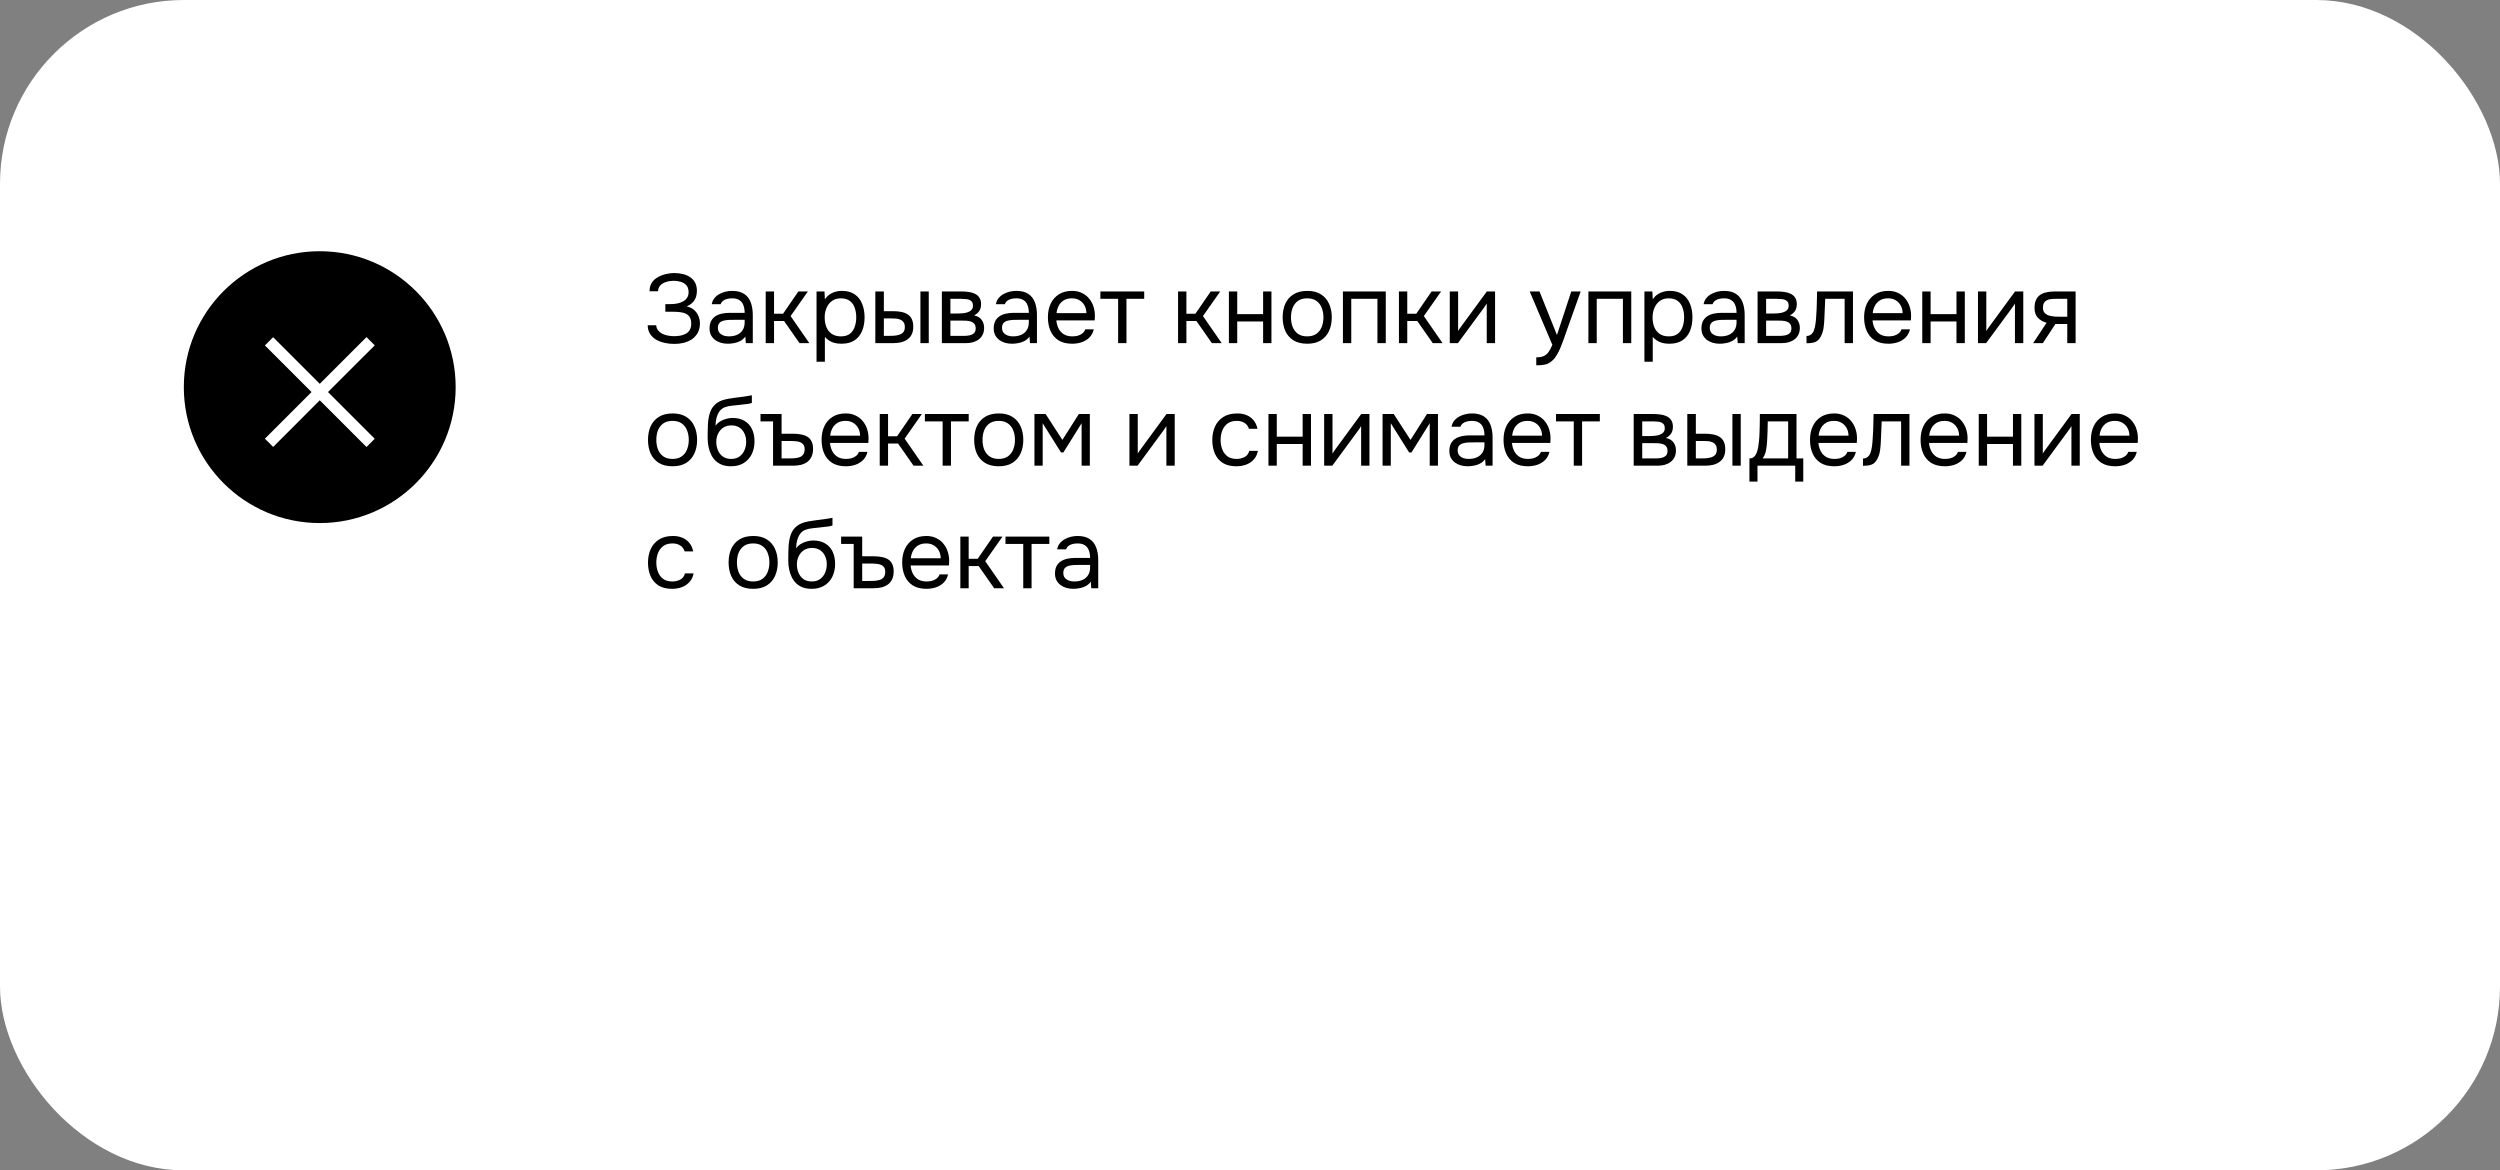<svg width="408" height="191" viewBox="0 0 408 191" fill="none" xmlns="http://www.w3.org/2000/svg">
<rect x="0" y="0" width="408" height="191" fill="#808080" stroke="none"/>
<rect width="408" height="191" rx="30" fill="white"/>
<path d="M52.182 41C64.432 41 74.364 50.931 74.364 63.182C74.364 75.432 64.432 85.364 52.182 85.364C39.931 85.364 30 75.432 30 63.182C30 50.931 39.931 41 52.182 41ZM52.187 62.641L44.576 55.029L43.231 56.373L50.843 63.984L43.233 71.595L44.577 72.939L52.187 65.328L59.813 72.955L61.157 71.611L53.53 63.984L61.159 56.356L59.815 55.013L52.187 62.641Z" fill="black"/>
<path d="M110.04 56.128C109.496 56.128 108.968 56.069 108.456 55.952C107.944 55.835 107.48 55.659 107.064 55.424C106.659 55.179 106.333 54.864 106.088 54.48C105.843 54.096 105.715 53.632 105.704 53.088H107.096C107.117 53.408 107.213 53.68 107.384 53.904C107.565 54.128 107.795 54.315 108.072 54.464C108.349 54.603 108.659 54.704 109 54.768C109.341 54.832 109.677 54.864 110.008 54.864C110.275 54.864 110.568 54.843 110.888 54.8C111.208 54.757 111.512 54.667 111.8 54.528C112.099 54.389 112.339 54.187 112.52 53.92C112.712 53.643 112.808 53.28 112.808 52.832C112.808 52.416 112.739 52.08 112.6 51.824C112.461 51.568 112.264 51.371 112.008 51.232C111.752 51.093 111.448 51.003 111.096 50.96C110.755 50.907 110.376 50.88 109.96 50.88H108.584V49.632H109.4C109.784 49.632 110.152 49.6 110.504 49.536C110.867 49.461 111.187 49.349 111.464 49.2C111.741 49.051 111.96 48.853 112.12 48.608C112.291 48.363 112.376 48.064 112.376 47.712C112.376 47.189 112.248 46.795 111.992 46.528C111.747 46.261 111.437 46.08 111.064 45.984C110.691 45.877 110.317 45.824 109.944 45.824C109.517 45.824 109.107 45.888 108.712 46.016C108.328 46.133 108.013 46.32 107.768 46.576C107.523 46.832 107.4 47.152 107.4 47.536H106.008C106.008 47.035 106.104 46.613 106.296 46.272C106.499 45.92 106.755 45.637 107.064 45.424C107.384 45.2 107.725 45.024 108.088 44.896C108.451 44.768 108.803 44.683 109.144 44.64C109.496 44.587 109.795 44.56 110.04 44.56C110.52 44.56 110.979 44.613 111.416 44.72C111.853 44.816 112.248 44.981 112.6 45.216C112.952 45.44 113.229 45.739 113.432 46.112C113.635 46.485 113.736 46.939 113.736 47.472C113.736 47.739 113.699 48.027 113.624 48.336C113.549 48.635 113.395 48.933 113.16 49.232C112.925 49.52 112.563 49.781 112.072 50.016C112.744 50.144 113.272 50.469 113.656 50.992C114.04 51.515 114.232 52.123 114.232 52.816C114.221 53.413 114.093 53.925 113.848 54.352C113.613 54.768 113.299 55.109 112.904 55.376C112.509 55.632 112.067 55.824 111.576 55.952C111.085 56.069 110.573 56.128 110.04 56.128ZM118.792 56.096C118.408 56.096 118.034 56.048 117.672 55.952C117.32 55.845 117 55.691 116.712 55.488C116.434 55.275 116.21 55.013 116.04 54.704C115.88 54.384 115.8 54.016 115.8 53.6C115.8 53.12 115.885 52.715 116.056 52.384C116.237 52.053 116.477 51.792 116.776 51.6C117.074 51.408 117.421 51.269 117.816 51.184C118.21 51.099 118.621 51.056 119.048 51.056H121.528C121.528 50.576 121.458 50.16 121.32 49.808C121.192 49.456 120.978 49.184 120.68 48.992C120.381 48.789 119.986 48.688 119.496 48.688C119.197 48.688 118.92 48.72 118.664 48.784C118.408 48.848 118.189 48.949 118.008 49.088C117.826 49.227 117.693 49.413 117.608 49.648H116.152C116.226 49.264 116.37 48.939 116.584 48.672C116.808 48.395 117.074 48.171 117.384 48C117.704 47.819 118.045 47.685 118.408 47.6C118.77 47.515 119.133 47.472 119.496 47.472C120.306 47.472 120.957 47.637 121.448 47.968C121.938 48.288 122.296 48.747 122.52 49.344C122.744 49.931 122.856 50.629 122.856 51.44V56H121.72L121.64 54.928C121.405 55.248 121.122 55.493 120.792 55.664C120.461 55.835 120.12 55.947 119.768 56C119.426 56.064 119.101 56.096 118.792 56.096ZM118.92 54.896C119.453 54.896 119.912 54.811 120.296 54.64C120.69 54.459 120.994 54.197 121.208 53.856C121.421 53.515 121.528 53.099 121.528 52.608V52.192H120.04C119.688 52.192 119.341 52.197 119 52.208C118.658 52.219 118.349 52.261 118.072 52.336C117.794 52.411 117.57 52.539 117.4 52.72C117.24 52.901 117.16 53.163 117.16 53.504C117.16 53.824 117.24 54.085 117.4 54.288C117.57 54.491 117.789 54.645 118.056 54.752C118.333 54.848 118.621 54.896 118.92 54.896ZM124.963 56V47.568H126.323V51.2H127.795L130.291 47.568H131.843L129.027 51.584L132.083 56H130.483L127.955 52.384H126.323V56H124.963ZM133.26 59.04V47.568H134.556L134.62 48.864C134.908 48.405 135.297 48.059 135.788 47.824C136.289 47.589 136.828 47.472 137.404 47.472C138.257 47.472 138.956 47.664 139.5 48.048C140.044 48.421 140.444 48.933 140.7 49.584C140.966 50.235 141.1 50.971 141.1 51.792C141.1 52.613 140.966 53.349 140.7 54C140.433 54.651 140.022 55.163 139.468 55.536C138.913 55.909 138.204 56.096 137.34 56.096C136.913 56.096 136.529 56.053 136.188 55.968C135.846 55.872 135.548 55.739 135.292 55.568C135.036 55.397 134.812 55.205 134.62 54.992V59.04H133.26ZM137.228 54.896C137.846 54.896 138.337 54.757 138.7 54.48C139.062 54.192 139.324 53.813 139.484 53.344C139.654 52.875 139.74 52.357 139.74 51.792C139.74 51.216 139.654 50.693 139.484 50.224C139.324 49.755 139.057 49.381 138.684 49.104C138.31 48.827 137.814 48.688 137.196 48.688C136.641 48.688 136.166 48.832 135.772 49.12C135.388 49.397 135.094 49.776 134.892 50.256C134.689 50.725 134.588 51.243 134.588 51.808C134.588 52.395 134.684 52.923 134.876 53.392C135.068 53.861 135.361 54.229 135.756 54.496C136.15 54.763 136.641 54.896 137.228 54.896ZM142.853 56V47.568H144.245V50.784H145.765C146.267 50.784 146.72 50.827 147.125 50.912C147.531 50.997 147.877 51.136 148.165 51.328C148.453 51.52 148.672 51.781 148.821 52.112C148.971 52.432 149.045 52.837 149.045 53.328C149.045 53.797 148.965 54.203 148.805 54.544C148.645 54.885 148.416 55.163 148.117 55.376C147.829 55.589 147.483 55.749 147.077 55.856C146.683 55.952 146.251 56 145.781 56H142.853ZM144.245 54.816H144.693C145.067 54.816 145.429 54.811 145.781 54.8C146.133 54.779 146.448 54.725 146.725 54.64C147.013 54.555 147.243 54.416 147.413 54.224C147.584 54.021 147.669 53.739 147.669 53.376C147.669 53.035 147.6 52.773 147.461 52.592C147.333 52.4 147.163 52.261 146.949 52.176C146.736 52.08 146.501 52.021 146.245 52C146 51.979 145.755 51.968 145.509 51.968H144.245V54.816ZM150.213 56V47.568H151.573V56H150.213ZM153.713 56V47.568H156.977C157.35 47.568 157.718 47.595 158.081 47.648C158.454 47.691 158.79 47.787 159.089 47.936C159.398 48.075 159.643 48.283 159.825 48.56C160.017 48.837 160.113 49.205 160.113 49.664C160.113 49.941 160.07 50.197 159.985 50.432C159.899 50.656 159.771 50.853 159.601 51.024C159.441 51.195 159.233 51.344 158.977 51.472C159.553 51.6 159.969 51.851 160.225 52.224C160.481 52.597 160.609 53.024 160.609 53.504C160.609 53.931 160.529 54.304 160.369 54.624C160.219 54.933 160.006 55.189 159.729 55.392C159.462 55.595 159.147 55.749 158.785 55.856C158.433 55.952 158.054 56 157.649 56H153.713ZM155.105 54.816H157.329C157.659 54.816 157.969 54.784 158.257 54.72C158.545 54.656 158.779 54.539 158.961 54.368C159.142 54.187 159.233 53.931 159.233 53.6C159.233 53.259 159.153 53.003 158.993 52.832C158.843 52.651 158.646 52.528 158.401 52.464C158.166 52.389 157.91 52.347 157.633 52.336C157.355 52.325 157.094 52.32 156.849 52.32H155.105V54.816ZM155.105 51.168H156.273C156.486 51.168 156.731 51.157 157.009 51.136C157.297 51.115 157.574 51.067 157.841 50.992C158.118 50.907 158.342 50.779 158.513 50.608C158.694 50.437 158.785 50.203 158.785 49.904C158.785 49.509 158.673 49.237 158.449 49.088C158.235 48.928 157.979 48.837 157.681 48.816C157.382 48.784 157.105 48.768 156.849 48.768H155.105V51.168ZM165.167 56.096C164.783 56.096 164.409 56.048 164.047 55.952C163.695 55.845 163.375 55.691 163.087 55.488C162.809 55.275 162.585 55.013 162.415 54.704C162.255 54.384 162.175 54.016 162.175 53.6C162.175 53.12 162.26 52.715 162.431 52.384C162.612 52.053 162.852 51.792 163.151 51.6C163.449 51.408 163.796 51.269 164.191 51.184C164.585 51.099 164.996 51.056 165.423 51.056H167.903C167.903 50.576 167.833 50.16 167.695 49.808C167.567 49.456 167.353 49.184 167.055 48.992C166.756 48.789 166.361 48.688 165.871 48.688C165.572 48.688 165.295 48.72 165.039 48.784C164.783 48.848 164.564 48.949 164.383 49.088C164.201 49.227 164.068 49.413 163.983 49.648H162.527C162.601 49.264 162.745 48.939 162.959 48.672C163.183 48.395 163.449 48.171 163.759 48C164.079 47.819 164.42 47.685 164.783 47.6C165.145 47.515 165.508 47.472 165.871 47.472C166.681 47.472 167.332 47.637 167.823 47.968C168.313 48.288 168.671 48.747 168.895 49.344C169.119 49.931 169.231 50.629 169.231 51.44V56H168.095L168.015 54.928C167.78 55.248 167.497 55.493 167.167 55.664C166.836 55.835 166.495 55.947 166.143 56C165.801 56.064 165.476 56.096 165.167 56.096ZM165.295 54.896C165.828 54.896 166.287 54.811 166.671 54.64C167.065 54.459 167.369 54.197 167.583 53.856C167.796 53.515 167.903 53.099 167.903 52.608V52.192H166.415C166.063 52.192 165.716 52.197 165.375 52.208C165.033 52.219 164.724 52.261 164.447 52.336C164.169 52.411 163.945 52.539 163.775 52.72C163.615 52.901 163.535 53.163 163.535 53.504C163.535 53.824 163.615 54.085 163.775 54.288C163.945 54.491 164.164 54.645 164.431 54.752C164.708 54.848 164.996 54.896 165.295 54.896ZM174.986 56.096C174.09 56.096 173.348 55.915 172.762 55.552C172.175 55.179 171.738 54.667 171.45 54.016C171.162 53.365 171.018 52.624 171.018 51.792C171.018 50.949 171.167 50.208 171.466 49.568C171.775 48.917 172.223 48.405 172.81 48.032C173.396 47.659 174.116 47.472 174.97 47.472C175.599 47.472 176.148 47.595 176.618 47.84C177.098 48.075 177.492 48.395 177.802 48.8C178.122 49.205 178.351 49.659 178.49 50.16C178.639 50.661 178.703 51.179 178.682 51.712C178.671 51.808 178.666 51.904 178.666 52C178.666 52.096 178.66 52.192 178.65 52.288H172.394C172.436 52.779 172.559 53.221 172.762 53.616C172.964 54.011 173.252 54.325 173.626 54.56C173.999 54.784 174.463 54.896 175.018 54.896C175.295 54.896 175.572 54.864 175.85 54.8C176.138 54.725 176.394 54.603 176.618 54.432C176.852 54.261 177.018 54.032 177.114 53.744H178.506C178.378 54.288 178.138 54.736 177.786 55.088C177.434 55.429 177.012 55.685 176.522 55.856C176.031 56.016 175.519 56.096 174.986 56.096ZM172.426 51.104H177.306C177.295 50.624 177.188 50.203 176.986 49.84C176.783 49.477 176.506 49.195 176.154 48.992C175.812 48.789 175.402 48.688 174.922 48.688C174.399 48.688 173.956 48.8 173.594 49.024C173.242 49.248 172.97 49.541 172.778 49.904C172.586 50.267 172.468 50.667 172.426 51.104ZM182.478 56V48.768H179.582V47.568H186.734V48.768H183.838V56H182.478ZM192.26 56V47.568H193.62V51.2H195.092L197.588 47.568H199.14L196.324 51.584L199.38 56H197.78L195.252 52.384H193.62V56H192.26ZM200.556 56V47.568H201.916V51.264H206.14V47.568H207.5V56H206.14V52.464H201.916V56H200.556ZM213.33 56.096C212.445 56.096 211.703 55.915 211.106 55.552C210.509 55.179 210.061 54.667 209.762 54.016C209.474 53.365 209.33 52.624 209.33 51.792C209.33 50.949 209.474 50.208 209.762 49.568C210.061 48.917 210.509 48.405 211.106 48.032C211.703 47.659 212.455 47.472 213.362 47.472C214.247 47.472 214.983 47.659 215.57 48.032C216.167 48.405 216.61 48.917 216.898 49.568C217.197 50.208 217.346 50.949 217.346 51.792C217.346 52.624 217.197 53.365 216.898 54.016C216.599 54.667 216.151 55.179 215.554 55.552C214.967 55.915 214.226 56.096 213.33 56.096ZM213.33 54.896C213.949 54.896 214.45 54.757 214.834 54.48C215.229 54.203 215.517 53.829 215.698 53.36C215.89 52.891 215.986 52.368 215.986 51.792C215.986 51.216 215.89 50.693 215.698 50.224C215.517 49.755 215.229 49.381 214.834 49.104C214.45 48.827 213.949 48.688 213.33 48.688C212.722 48.688 212.221 48.827 211.826 49.104C211.442 49.381 211.154 49.755 210.962 50.224C210.781 50.693 210.69 51.216 210.69 51.792C210.69 52.368 210.781 52.891 210.962 53.36C211.154 53.829 211.442 54.203 211.826 54.48C212.221 54.757 212.722 54.896 213.33 54.896ZM219.166 56V47.568H226.158V56H224.798V48.768H220.526V56H219.166ZM228.306 56V47.568H229.666V51.2H231.138L233.634 47.568H235.186L232.37 51.584L235.426 56H233.826L231.298 52.384H229.666V56H228.306ZM236.603 56V47.568H237.963V54.032C238.038 53.883 238.139 53.723 238.267 53.552C238.395 53.371 238.497 53.232 238.571 53.136L242.651 47.568H243.995V56H242.635V49.536C242.55 49.696 242.454 49.845 242.347 49.984C242.251 50.123 242.161 50.251 242.075 50.368L237.931 56H236.603ZM250.719 59.616V58.32C251.242 58.32 251.658 58.245 251.967 58.096C252.276 57.957 252.532 57.733 252.735 57.424C252.948 57.125 253.151 56.741 253.343 56.272L249.647 47.568H251.247L254.095 54.672L256.431 47.568H257.967L255.599 54.208C255.482 54.549 255.348 54.933 255.199 55.36C255.05 55.787 254.884 56.219 254.703 56.656C254.522 57.104 254.319 57.515 254.095 57.888C253.882 58.272 253.642 58.581 253.375 58.816C253.151 59.019 252.932 59.179 252.719 59.296C252.506 59.413 252.244 59.493 251.935 59.536C251.636 59.589 251.231 59.616 250.719 59.616ZM259.228 56V47.568H266.22V56H264.86V48.768H260.588V56H259.228ZM268.369 59.04V47.568H269.665L269.729 48.864C270.017 48.405 270.406 48.059 270.897 47.824C271.398 47.589 271.937 47.472 272.513 47.472C273.366 47.472 274.065 47.664 274.609 48.048C275.153 48.421 275.553 48.933 275.809 49.584C276.076 50.235 276.209 50.971 276.209 51.792C276.209 52.613 276.076 53.349 275.809 54C275.542 54.651 275.132 55.163 274.577 55.536C274.022 55.909 273.313 56.096 272.449 56.096C272.022 56.096 271.638 56.053 271.297 55.968C270.956 55.872 270.657 55.739 270.401 55.568C270.145 55.397 269.921 55.205 269.729 54.992V59.04H268.369ZM272.337 54.896C272.956 54.896 273.446 54.757 273.809 54.48C274.172 54.192 274.433 53.813 274.593 53.344C274.764 52.875 274.849 52.357 274.849 51.792C274.849 51.216 274.764 50.693 274.593 50.224C274.433 49.755 274.166 49.381 273.793 49.104C273.42 48.827 272.924 48.688 272.305 48.688C271.75 48.688 271.276 48.832 270.881 49.12C270.497 49.397 270.204 49.776 270.001 50.256C269.798 50.725 269.697 51.243 269.697 51.808C269.697 52.395 269.793 52.923 269.985 53.392C270.177 53.861 270.47 54.229 270.865 54.496C271.26 54.763 271.75 54.896 272.337 54.896ZM280.667 56.096C280.283 56.096 279.909 56.048 279.547 55.952C279.195 55.845 278.875 55.691 278.587 55.488C278.309 55.275 278.085 55.013 277.915 54.704C277.755 54.384 277.675 54.016 277.675 53.6C277.675 53.12 277.76 52.715 277.931 52.384C278.112 52.053 278.352 51.792 278.651 51.6C278.949 51.408 279.296 51.269 279.691 51.184C280.085 51.099 280.496 51.056 280.923 51.056H283.403C283.403 50.576 283.333 50.16 283.195 49.808C283.067 49.456 282.853 49.184 282.555 48.992C282.256 48.789 281.861 48.688 281.371 48.688C281.072 48.688 280.795 48.72 280.539 48.784C280.283 48.848 280.064 48.949 279.883 49.088C279.701 49.227 279.568 49.413 279.483 49.648H278.027C278.101 49.264 278.245 48.939 278.459 48.672C278.683 48.395 278.949 48.171 279.259 48C279.579 47.819 279.92 47.685 280.283 47.6C280.645 47.515 281.008 47.472 281.371 47.472C282.181 47.472 282.832 47.637 283.323 47.968C283.813 48.288 284.171 48.747 284.395 49.344C284.619 49.931 284.731 50.629 284.731 51.44V56H283.595L283.515 54.928C283.28 55.248 282.997 55.493 282.667 55.664C282.336 55.835 281.995 55.947 281.643 56C281.301 56.064 280.976 56.096 280.667 56.096ZM280.795 54.896C281.328 54.896 281.787 54.811 282.171 54.64C282.565 54.459 282.869 54.197 283.083 53.856C283.296 53.515 283.403 53.099 283.403 52.608V52.192H281.915C281.563 52.192 281.216 52.197 280.875 52.208C280.533 52.219 280.224 52.261 279.947 52.336C279.669 52.411 279.445 52.539 279.275 52.72C279.115 52.901 279.035 53.163 279.035 53.504C279.035 53.824 279.115 54.085 279.275 54.288C279.445 54.491 279.664 54.645 279.931 54.752C280.208 54.848 280.496 54.896 280.795 54.896ZM286.838 56V47.568H290.102C290.475 47.568 290.843 47.595 291.206 47.648C291.579 47.691 291.915 47.787 292.214 47.936C292.523 48.075 292.768 48.283 292.95 48.56C293.142 48.837 293.238 49.205 293.238 49.664C293.238 49.941 293.195 50.197 293.11 50.432C293.024 50.656 292.896 50.853 292.726 51.024C292.566 51.195 292.358 51.344 292.102 51.472C292.678 51.6 293.094 51.851 293.35 52.224C293.606 52.597 293.734 53.024 293.734 53.504C293.734 53.931 293.654 54.304 293.494 54.624C293.344 54.933 293.131 55.189 292.854 55.392C292.587 55.595 292.272 55.749 291.91 55.856C291.558 55.952 291.179 56 290.774 56H286.838ZM288.23 54.816H290.454C290.784 54.816 291.094 54.784 291.382 54.72C291.67 54.656 291.904 54.539 292.086 54.368C292.267 54.187 292.358 53.931 292.358 53.6C292.358 53.259 292.278 53.003 292.118 52.832C291.968 52.651 291.771 52.528 291.526 52.464C291.291 52.389 291.035 52.347 290.758 52.336C290.48 52.325 290.219 52.32 289.974 52.32H288.23V54.816ZM288.23 51.168H289.398C289.611 51.168 289.856 51.157 290.134 51.136C290.422 51.115 290.699 51.067 290.966 50.992C291.243 50.907 291.467 50.779 291.638 50.608C291.819 50.437 291.91 50.203 291.91 49.904C291.91 49.509 291.798 49.237 291.574 49.088C291.36 48.928 291.104 48.837 290.806 48.816C290.507 48.784 290.23 48.768 289.974 48.768H288.23V51.168ZM294.82 56.016V54.832C295.033 54.832 295.225 54.789 295.396 54.704C295.566 54.608 295.716 54.469 295.844 54.288C295.993 54.075 296.11 53.765 296.196 53.36C296.281 52.955 296.34 52.523 296.372 52.064C296.414 51.552 296.446 51.051 296.468 50.56C296.489 50.059 296.505 49.563 296.516 49.072C296.537 48.581 296.548 48.08 296.548 47.568H302.404V56H301.044V48.768H297.876C297.865 49.131 297.849 49.499 297.828 49.872C297.817 50.235 297.801 50.603 297.78 50.976C297.769 51.339 297.753 51.707 297.732 52.08C297.721 52.507 297.678 52.987 297.604 53.52C297.529 54.053 297.369 54.539 297.124 54.976C296.889 55.392 296.601 55.669 296.26 55.808C295.929 55.947 295.449 56.016 294.82 56.016ZM308.189 56.096C307.293 56.096 306.551 55.915 305.965 55.552C305.378 55.179 304.941 54.667 304.653 54.016C304.365 53.365 304.221 52.624 304.221 51.792C304.221 50.949 304.37 50.208 304.669 49.568C304.978 48.917 305.426 48.405 306.013 48.032C306.599 47.659 307.319 47.472 308.173 47.472C308.802 47.472 309.351 47.595 309.821 47.84C310.301 48.075 310.695 48.395 311.005 48.8C311.325 49.205 311.554 49.659 311.693 50.16C311.842 50.661 311.906 51.179 311.885 51.712C311.874 51.808 311.869 51.904 311.869 52C311.869 52.096 311.863 52.192 311.853 52.288H305.597C305.639 52.779 305.762 53.221 305.965 53.616C306.167 54.011 306.455 54.325 306.829 54.56C307.202 54.784 307.666 54.896 308.221 54.896C308.498 54.896 308.775 54.864 309.053 54.8C309.341 54.725 309.597 54.603 309.821 54.432C310.055 54.261 310.221 54.032 310.317 53.744H311.709C311.581 54.288 311.341 54.736 310.989 55.088C310.637 55.429 310.215 55.685 309.725 55.856C309.234 56.016 308.722 56.096 308.189 56.096ZM305.629 51.104H310.509C310.498 50.624 310.391 50.203 310.189 49.84C309.986 49.477 309.709 49.195 309.357 48.992C309.015 48.789 308.605 48.688 308.125 48.688C307.602 48.688 307.159 48.8 306.797 49.024C306.445 49.248 306.173 49.541 305.981 49.904C305.789 50.267 305.671 50.667 305.629 51.104ZM313.713 56V47.568H315.073V51.264H319.297V47.568H320.657V56H319.297V52.464H315.073V56H313.713ZM322.806 56V47.568H324.166V54.032C324.241 53.883 324.342 53.723 324.47 53.552C324.598 53.371 324.7 53.232 324.774 53.136L328.854 47.568H330.198V56H328.838V49.536C328.753 49.696 328.657 49.845 328.55 49.984C328.454 50.123 328.364 50.251 328.278 50.368L324.134 56H322.806ZM331.81 56L334.002 52.672C333.394 52.501 332.914 52.224 332.562 51.84C332.21 51.445 332.034 50.923 332.034 50.272C332.034 49.76 332.108 49.333 332.258 48.992C332.407 48.64 332.626 48.363 332.914 48.16C333.202 47.947 333.548 47.797 333.954 47.712C334.359 47.616 334.823 47.568 335.346 47.568H338.738V56H337.378V52.88H335.442L333.394 56H331.81ZM336.37 51.696H337.378V48.768H335.57C335.25 48.768 334.956 48.784 334.69 48.816C334.423 48.848 334.194 48.917 334.002 49.024C333.82 49.12 333.676 49.264 333.57 49.456C333.463 49.637 333.41 49.888 333.41 50.208C333.41 50.56 333.495 50.837 333.666 51.04C333.847 51.243 334.076 51.392 334.354 51.488C334.642 51.573 334.962 51.632 335.314 51.664C335.666 51.685 336.018 51.696 336.37 51.696ZM109.752 76.096C108.867 76.096 108.125 75.915 107.528 75.552C106.931 75.179 106.483 74.667 106.184 74.016C105.896 73.365 105.752 72.624 105.752 71.792C105.752 70.949 105.896 70.208 106.184 69.568C106.483 68.917 106.931 68.405 107.528 68.032C108.125 67.659 108.877 67.472 109.784 67.472C110.669 67.472 111.405 67.659 111.992 68.032C112.589 68.405 113.032 68.917 113.32 69.568C113.619 70.208 113.768 70.949 113.768 71.792C113.768 72.624 113.619 73.365 113.32 74.016C113.021 74.667 112.573 75.179 111.976 75.552C111.389 75.915 110.648 76.096 109.752 76.096ZM109.752 74.896C110.371 74.896 110.872 74.757 111.256 74.48C111.651 74.203 111.939 73.829 112.12 73.36C112.312 72.891 112.408 72.368 112.408 71.792C112.408 71.216 112.312 70.693 112.12 70.224C111.939 69.755 111.651 69.381 111.256 69.104C110.872 68.827 110.371 68.688 109.752 68.688C109.144 68.688 108.643 68.827 108.248 69.104C107.864 69.381 107.576 69.755 107.384 70.224C107.203 70.693 107.112 71.216 107.112 71.792C107.112 72.368 107.203 72.891 107.384 73.36C107.576 73.829 107.864 74.203 108.248 74.48C108.643 74.757 109.144 74.896 109.752 74.896ZM119.296 76.096C118.763 76.096 118.288 76.021 117.872 75.872C117.456 75.712 117.099 75.493 116.8 75.216C116.501 74.928 116.256 74.592 116.064 74.208C115.872 73.813 115.728 73.387 115.632 72.928C115.536 72.469 115.488 71.984 115.488 71.472C115.488 70.651 115.504 69.888 115.536 69.184C115.579 68.469 115.696 67.835 115.888 67.28C116.08 66.715 116.405 66.245 116.864 65.872C117.323 65.499 117.968 65.237 118.8 65.088C119.227 65.013 119.648 64.949 120.064 64.896C120.48 64.843 120.901 64.789 121.328 64.736C121.467 64.715 121.611 64.693 121.76 64.672C121.909 64.651 122.064 64.624 122.224 64.592C122.395 64.56 122.555 64.533 122.704 64.512V65.76C122.587 65.803 122.459 65.84 122.32 65.872C122.192 65.893 122.053 65.915 121.904 65.936C121.765 65.957 121.621 65.973 121.472 65.984C121.333 65.995 121.195 66.011 121.056 66.032C120.917 66.043 120.784 66.059 120.656 66.08C120.283 66.123 119.888 66.165 119.472 66.208C119.056 66.24 118.661 66.325 118.288 66.464C117.925 66.592 117.616 66.843 117.36 67.216C117.232 67.408 117.12 67.637 117.024 67.904C116.939 68.171 116.875 68.443 116.832 68.72C116.8 68.987 116.779 69.243 116.768 69.488C116.981 69.189 117.243 68.949 117.552 68.768C117.861 68.576 118.192 68.437 118.544 68.352C118.896 68.256 119.232 68.208 119.552 68.208C120.32 68.208 120.971 68.368 121.504 68.688C122.037 68.997 122.443 69.44 122.72 70.016C122.997 70.592 123.136 71.264 123.136 72.032C123.136 72.8 122.987 73.493 122.688 74.112C122.389 74.72 121.952 75.205 121.376 75.568C120.811 75.92 120.117 76.096 119.296 76.096ZM119.328 74.896C119.861 74.896 120.309 74.768 120.672 74.512C121.035 74.256 121.307 73.915 121.488 73.488C121.68 73.061 121.776 72.592 121.776 72.08C121.776 71.579 121.68 71.131 121.488 70.736C121.307 70.331 121.035 70.011 120.672 69.776C120.32 69.541 119.883 69.424 119.36 69.424C118.848 69.424 118.405 69.547 118.032 69.792C117.669 70.037 117.387 70.368 117.184 70.784C116.992 71.189 116.896 71.632 116.896 72.112C116.896 72.603 116.987 73.061 117.168 73.488C117.349 73.915 117.616 74.256 117.968 74.512C118.331 74.768 118.784 74.896 119.328 74.896ZM126.163 76V68.768H124.115V67.568H127.555V70.784H129.427C129.928 70.784 130.376 70.827 130.771 70.912C131.176 70.987 131.517 71.115 131.795 71.296C132.083 71.477 132.301 71.728 132.451 72.048C132.611 72.368 132.691 72.768 132.691 73.248C132.691 73.739 132.611 74.16 132.451 74.512C132.291 74.864 132.061 75.152 131.763 75.376C131.475 75.589 131.133 75.749 130.739 75.856C130.344 75.952 129.912 76 129.443 76H126.163ZM127.555 74.816H128.355C128.739 74.816 129.107 74.811 129.459 74.8C129.821 74.779 130.141 74.725 130.419 74.64C130.696 74.555 130.915 74.405 131.075 74.192C131.235 73.979 131.315 73.68 131.315 73.296C131.315 72.987 131.251 72.747 131.123 72.576C130.995 72.395 130.824 72.261 130.611 72.176C130.408 72.091 130.179 72.037 129.923 72.016C129.667 71.984 129.416 71.968 129.171 71.968H127.555V74.816ZM138.048 76.096C137.152 76.096 136.411 75.915 135.824 75.552C135.237 75.179 134.8 74.667 134.512 74.016C134.224 73.365 134.08 72.624 134.08 71.792C134.08 70.949 134.229 70.208 134.528 69.568C134.837 68.917 135.285 68.405 135.872 68.032C136.459 67.659 137.179 67.472 138.032 67.472C138.661 67.472 139.211 67.595 139.68 67.84C140.16 68.075 140.555 68.395 140.864 68.8C141.184 69.205 141.413 69.659 141.552 70.16C141.701 70.661 141.765 71.179 141.744 71.712C141.733 71.808 141.728 71.904 141.728 72C141.728 72.096 141.723 72.192 141.712 72.288H135.456C135.499 72.779 135.621 73.221 135.824 73.616C136.027 74.011 136.315 74.325 136.688 74.56C137.061 74.784 137.525 74.896 138.08 74.896C138.357 74.896 138.635 74.864 138.912 74.8C139.2 74.725 139.456 74.603 139.68 74.432C139.915 74.261 140.08 74.032 140.176 73.744H141.568C141.44 74.288 141.2 74.736 140.848 75.088C140.496 75.429 140.075 75.685 139.584 75.856C139.093 76.016 138.581 76.096 138.048 76.096ZM135.488 71.104H140.368C140.357 70.624 140.251 70.203 140.048 69.84C139.845 69.477 139.568 69.195 139.216 68.992C138.875 68.789 138.464 68.688 137.984 68.688C137.461 68.688 137.019 68.8 136.656 69.024C136.304 69.248 136.032 69.541 135.84 69.904C135.648 70.267 135.531 70.667 135.488 71.104ZM143.572 76V67.568H144.932V71.2H146.404L148.9 67.568H150.452L147.636 71.584L150.692 76H149.092L146.564 72.384H144.932V76H143.572ZM153.837 76V68.768H150.941V67.568H158.093V68.768H155.197V76H153.837ZM162.986 76.096C162.101 76.096 161.36 75.915 160.762 75.552C160.165 75.179 159.717 74.667 159.418 74.016C159.13 73.365 158.986 72.624 158.986 71.792C158.986 70.949 159.13 70.208 159.418 69.568C159.717 68.917 160.165 68.405 160.762 68.032C161.36 67.659 162.112 67.472 163.018 67.472C163.904 67.472 164.64 67.659 165.226 68.032C165.824 68.405 166.266 68.917 166.554 69.568C166.853 70.208 167.002 70.949 167.002 71.792C167.002 72.624 166.853 73.365 166.554 74.016C166.256 74.667 165.808 75.179 165.21 75.552C164.624 75.915 163.882 76.096 162.986 76.096ZM162.986 74.896C163.605 74.896 164.106 74.757 164.49 74.48C164.885 74.203 165.173 73.829 165.354 73.36C165.546 72.891 165.642 72.368 165.642 71.792C165.642 71.216 165.546 70.693 165.354 70.224C165.173 69.755 164.885 69.381 164.49 69.104C164.106 68.827 163.605 68.688 162.986 68.688C162.378 68.688 161.877 68.827 161.482 69.104C161.098 69.381 160.81 69.755 160.618 70.224C160.437 70.693 160.346 71.216 160.346 71.792C160.346 72.368 160.437 72.891 160.618 73.36C160.81 73.829 161.098 74.203 161.482 74.48C161.877 74.757 162.378 74.896 162.986 74.896ZM168.822 76V67.568H170.646L173.382 71.792L176.07 67.568H177.862V76H176.518V69.072L173.542 73.84H173.158L170.166 69.072V76H168.822ZM184.322 76V67.568H185.682V74.032C185.757 73.883 185.858 73.723 185.986 73.552C186.114 73.371 186.215 73.232 186.29 73.136L190.37 67.568H191.714V76H190.354V69.536C190.269 69.696 190.173 69.845 190.066 69.984C189.97 70.123 189.879 70.251 189.794 70.368L185.65 76H184.322ZM201.766 76.096C200.88 76.096 200.144 75.915 199.558 75.552C198.982 75.179 198.55 74.667 198.262 74.016C197.984 73.365 197.846 72.629 197.846 71.808C197.846 71.008 197.99 70.283 198.278 69.632C198.576 68.971 199.024 68.448 199.622 68.064C200.23 67.669 200.998 67.472 201.926 67.472C202.502 67.472 203.014 67.568 203.462 67.76C203.92 67.952 204.299 68.235 204.598 68.608C204.896 68.971 205.104 69.429 205.222 69.984H203.83C203.67 69.515 203.414 69.184 203.062 68.992C202.72 68.789 202.315 68.688 201.846 68.688C201.206 68.688 200.694 68.837 200.31 69.136C199.926 69.435 199.643 69.824 199.462 70.304C199.291 70.773 199.206 71.275 199.206 71.808C199.206 72.363 199.296 72.875 199.478 73.344C199.659 73.813 199.942 74.192 200.326 74.48C200.71 74.757 201.206 74.896 201.814 74.896C202.262 74.896 202.683 74.8 203.078 74.608C203.483 74.416 203.75 74.075 203.878 73.584H205.286C205.179 74.16 204.95 74.635 204.598 75.008C204.256 75.381 203.835 75.659 203.334 75.84C202.843 76.011 202.32 76.096 201.766 76.096ZM207.01 76V67.568H208.37V71.264H212.594V67.568H213.954V76H212.594V72.464H208.37V76H207.01ZM216.103 76V67.568H217.463V74.032C217.538 73.883 217.639 73.723 217.767 73.552C217.895 73.371 217.997 73.232 218.071 73.136L222.151 67.568H223.495V76H222.135V69.536C222.05 69.696 221.954 69.845 221.847 69.984C221.751 70.123 221.661 70.251 221.575 70.368L217.431 76H216.103ZM225.635 76V67.568H227.459L230.195 71.792L232.883 67.568H234.675V76H233.331V69.072L230.355 73.84H229.971L226.979 69.072V76H225.635ZM239.526 76.096C239.142 76.096 238.769 76.048 238.406 75.952C238.054 75.845 237.734 75.691 237.446 75.488C237.169 75.275 236.945 75.013 236.774 74.704C236.614 74.384 236.534 74.016 236.534 73.6C236.534 73.12 236.619 72.715 236.79 72.384C236.971 72.053 237.211 71.792 237.51 71.6C237.809 71.408 238.155 71.269 238.55 71.184C238.945 71.099 239.355 71.056 239.782 71.056H242.262C242.262 70.576 242.193 70.16 242.054 69.808C241.926 69.456 241.713 69.184 241.414 68.992C241.115 68.789 240.721 68.688 240.23 68.688C239.931 68.688 239.654 68.72 239.398 68.784C239.142 68.848 238.923 68.949 238.742 69.088C238.561 69.227 238.427 69.413 238.342 69.648H236.886C236.961 69.264 237.105 68.939 237.318 68.672C237.542 68.395 237.809 68.171 238.118 68C238.438 67.819 238.779 67.685 239.142 67.6C239.505 67.515 239.867 67.472 240.23 67.472C241.041 67.472 241.691 67.637 242.182 67.968C242.673 68.288 243.03 68.747 243.254 69.344C243.478 69.931 243.59 70.629 243.59 71.44V76H242.454L242.374 74.928C242.139 75.248 241.857 75.493 241.526 75.664C241.195 75.835 240.854 75.947 240.502 76C240.161 76.064 239.835 76.096 239.526 76.096ZM239.654 74.896C240.187 74.896 240.646 74.811 241.03 74.64C241.425 74.459 241.729 74.197 241.942 73.856C242.155 73.515 242.262 73.099 242.262 72.608V72.192H240.774C240.422 72.192 240.075 72.197 239.734 72.208C239.393 72.219 239.083 72.261 238.806 72.336C238.529 72.411 238.305 72.539 238.134 72.72C237.974 72.901 237.894 73.163 237.894 73.504C237.894 73.824 237.974 74.085 238.134 74.288C238.305 74.491 238.523 74.645 238.79 74.752C239.067 74.848 239.355 74.896 239.654 74.896ZM249.345 76.096C248.449 76.096 247.708 75.915 247.121 75.552C246.534 75.179 246.097 74.667 245.809 74.016C245.521 73.365 245.377 72.624 245.377 71.792C245.377 70.949 245.526 70.208 245.825 69.568C246.134 68.917 246.582 68.405 247.169 68.032C247.756 67.659 248.476 67.472 249.329 67.472C249.958 67.472 250.508 67.595 250.977 67.84C251.457 68.075 251.852 68.395 252.161 68.8C252.481 69.205 252.71 69.659 252.849 70.16C252.998 70.661 253.062 71.179 253.041 71.712C253.03 71.808 253.025 71.904 253.025 72C253.025 72.096 253.02 72.192 253.009 72.288H246.753C246.796 72.779 246.918 73.221 247.121 73.616C247.324 74.011 247.612 74.325 247.985 74.56C248.358 74.784 248.822 74.896 249.377 74.896C249.654 74.896 249.932 74.864 250.209 74.8C250.497 74.725 250.753 74.603 250.977 74.432C251.212 74.261 251.377 74.032 251.473 73.744H252.865C252.737 74.288 252.497 74.736 252.145 75.088C251.793 75.429 251.372 75.685 250.881 75.856C250.39 76.016 249.878 76.096 249.345 76.096ZM246.785 71.104H251.665C251.654 70.624 251.548 70.203 251.345 69.84C251.142 69.477 250.865 69.195 250.513 68.992C250.172 68.789 249.761 68.688 249.281 68.688C248.758 68.688 248.316 68.8 247.953 69.024C247.601 69.248 247.329 69.541 247.137 69.904C246.945 70.267 246.828 70.667 246.785 71.104ZM256.837 76V68.768H253.941V67.568H261.093V68.768H258.197V76H256.837ZM266.619 76V67.568H269.883C270.256 67.568 270.624 67.595 270.987 67.648C271.36 67.691 271.696 67.787 271.995 67.936C272.304 68.075 272.55 68.283 272.731 68.56C272.923 68.837 273.019 69.205 273.019 69.664C273.019 69.941 272.976 70.197 272.891 70.432C272.806 70.656 272.678 70.853 272.507 71.024C272.347 71.195 272.139 71.344 271.883 71.472C272.459 71.6 272.875 71.851 273.131 72.224C273.387 72.597 273.515 73.024 273.515 73.504C273.515 73.931 273.435 74.304 273.275 74.624C273.126 74.933 272.912 75.189 272.635 75.392C272.368 75.595 272.054 75.749 271.691 75.856C271.339 75.952 270.96 76 270.555 76H266.619ZM268.011 74.816H270.235C270.566 74.816 270.875 74.784 271.163 74.72C271.451 74.656 271.686 74.539 271.867 74.368C272.048 74.187 272.139 73.931 272.139 73.6C272.139 73.259 272.059 73.003 271.899 72.832C271.75 72.651 271.552 72.528 271.307 72.464C271.072 72.389 270.816 72.347 270.539 72.336C270.262 72.325 270 72.32 269.755 72.32H268.011V74.816ZM268.011 71.168H269.179C269.392 71.168 269.638 71.157 269.915 71.136C270.203 71.115 270.48 71.067 270.747 70.992C271.024 70.907 271.248 70.779 271.419 70.608C271.6 70.437 271.691 70.203 271.691 69.904C271.691 69.509 271.579 69.237 271.355 69.088C271.142 68.928 270.886 68.837 270.587 68.816C270.288 68.784 270.011 68.768 269.755 68.768H268.011V71.168ZM275.369 76V67.568H276.761V70.784H278.281C278.782 70.784 279.236 70.827 279.641 70.912C280.046 70.997 280.393 71.136 280.681 71.328C280.969 71.52 281.188 71.781 281.337 72.112C281.486 72.432 281.561 72.837 281.561 73.328C281.561 73.797 281.481 74.203 281.321 74.544C281.161 74.885 280.932 75.163 280.633 75.376C280.345 75.589 279.998 75.749 279.593 75.856C279.198 75.952 278.766 76 278.297 76H275.369ZM276.761 74.816H277.209C277.582 74.816 277.945 74.811 278.297 74.8C278.649 74.779 278.964 74.725 279.241 74.64C279.529 74.555 279.758 74.416 279.929 74.224C280.1 74.021 280.185 73.739 280.185 73.376C280.185 73.035 280.116 72.773 279.977 72.592C279.849 72.4 279.678 72.261 279.465 72.176C279.252 72.08 279.017 72.021 278.761 72C278.516 71.979 278.27 71.968 278.025 71.968H276.761V74.816ZM282.729 76V67.568H284.089V76H282.729ZM285.508 78.592V74.816C285.818 74.816 286.063 74.731 286.244 74.56C286.436 74.389 286.586 74.165 286.692 73.888C286.799 73.611 286.879 73.312 286.932 72.992C286.986 72.661 287.028 72.347 287.06 72.048C287.114 71.557 287.146 71.072 287.156 70.592C287.178 70.101 287.188 69.712 287.188 69.424C287.199 69.115 287.204 68.805 287.204 68.496C287.204 68.187 287.204 67.877 287.204 67.568H293.188V74.816H294.292V78.592H292.98V76H286.82V78.592H285.508ZM287.668 74.816H291.828V68.768H288.5C288.49 69.216 288.479 69.717 288.468 70.272C288.458 70.827 288.436 71.344 288.404 71.824C288.394 72.101 288.367 72.416 288.324 72.768C288.292 73.12 288.228 73.477 288.132 73.84C288.036 74.192 287.882 74.517 287.668 74.816ZM299.361 76.096C298.465 76.096 297.723 75.915 297.137 75.552C296.55 75.179 296.113 74.667 295.825 74.016C295.537 73.365 295.393 72.624 295.393 71.792C295.393 70.949 295.542 70.208 295.841 69.568C296.15 68.917 296.598 68.405 297.185 68.032C297.771 67.659 298.491 67.472 299.345 67.472C299.974 67.472 300.523 67.595 300.993 67.84C301.473 68.075 301.867 68.395 302.177 68.8C302.497 69.205 302.726 69.659 302.865 70.16C303.014 70.661 303.078 71.179 303.057 71.712C303.046 71.808 303.041 71.904 303.041 72C303.041 72.096 303.035 72.192 303.025 72.288H296.769C296.811 72.779 296.934 73.221 297.137 73.616C297.339 74.011 297.627 74.325 298.001 74.56C298.374 74.784 298.838 74.896 299.393 74.896C299.67 74.896 299.947 74.864 300.225 74.8C300.513 74.725 300.769 74.603 300.993 74.432C301.227 74.261 301.393 74.032 301.489 73.744H302.881C302.753 74.288 302.513 74.736 302.161 75.088C301.809 75.429 301.387 75.685 300.897 75.856C300.406 76.016 299.894 76.096 299.361 76.096ZM296.801 71.104H301.681C301.67 70.624 301.563 70.203 301.361 69.84C301.158 69.477 300.881 69.195 300.529 68.992C300.187 68.789 299.777 68.688 299.297 68.688C298.774 68.688 298.331 68.8 297.969 69.024C297.617 69.248 297.345 69.541 297.153 69.904C296.961 70.267 296.843 70.667 296.801 71.104ZM304.038 76.016V74.832C304.252 74.832 304.444 74.789 304.614 74.704C304.785 74.608 304.934 74.469 305.062 74.288C305.212 74.075 305.329 73.765 305.414 73.36C305.5 72.955 305.558 72.523 305.59 72.064C305.633 71.552 305.665 71.051 305.686 70.56C305.708 70.059 305.724 69.563 305.734 69.072C305.756 68.581 305.766 68.08 305.766 67.568H311.622V76H310.262V68.768H307.094C307.084 69.131 307.068 69.499 307.046 69.872C307.036 70.235 307.02 70.603 306.998 70.976C306.988 71.339 306.972 71.707 306.95 72.08C306.94 72.507 306.897 72.987 306.822 73.52C306.748 74.053 306.588 74.539 306.342 74.976C306.108 75.392 305.82 75.669 305.478 75.808C305.148 75.947 304.668 76.016 304.038 76.016ZM317.408 76.096C316.512 76.096 315.77 75.915 315.184 75.552C314.597 75.179 314.16 74.667 313.872 74.016C313.584 73.365 313.44 72.624 313.44 71.792C313.44 70.949 313.589 70.208 313.888 69.568C314.197 68.917 314.645 68.405 315.232 68.032C315.818 67.659 316.538 67.472 317.391 67.472C318.021 67.472 318.57 67.595 319.04 67.84C319.52 68.075 319.914 68.395 320.224 68.8C320.544 69.205 320.773 69.659 320.911 70.16C321.061 70.661 321.125 71.179 321.104 71.712C321.093 71.808 321.088 71.904 321.088 72C321.088 72.096 321.082 72.192 321.072 72.288H314.816C314.858 72.779 314.981 73.221 315.184 73.616C315.386 74.011 315.674 74.325 316.048 74.56C316.421 74.784 316.885 74.896 317.44 74.896C317.717 74.896 317.994 74.864 318.272 74.8C318.56 74.725 318.816 74.603 319.04 74.432C319.274 74.261 319.44 74.032 319.536 73.744H320.928C320.8 74.288 320.56 74.736 320.208 75.088C319.856 75.429 319.434 75.685 318.944 75.856C318.453 76.016 317.941 76.096 317.408 76.096ZM314.848 71.104H319.728C319.717 70.624 319.61 70.203 319.408 69.84C319.205 69.477 318.928 69.195 318.576 68.992C318.234 68.789 317.824 68.688 317.344 68.688C316.821 68.688 316.378 68.8 316.016 69.024C315.664 69.248 315.392 69.541 315.2 69.904C315.008 70.267 314.89 70.667 314.848 71.104ZM322.931 76V67.568H324.291V71.264H328.515V67.568H329.875V76H328.515V72.464H324.291V76H322.931ZM332.025 76V67.568H333.385V74.032C333.46 73.883 333.561 73.723 333.689 73.552C333.817 73.371 333.918 73.232 333.993 73.136L338.073 67.568H339.417V76H338.057V69.536C337.972 69.696 337.876 69.845 337.769 69.984C337.673 70.123 337.582 70.251 337.497 70.368L333.353 76H332.025ZM345.204 76.096C344.308 76.096 343.567 75.915 342.98 75.552C342.394 75.179 341.956 74.667 341.668 74.016C341.38 73.365 341.236 72.624 341.236 71.792C341.236 70.949 341.386 70.208 341.684 69.568C341.994 68.917 342.442 68.405 343.028 68.032C343.615 67.659 344.335 67.472 345.188 67.472C345.818 67.472 346.367 67.595 346.836 67.84C347.316 68.075 347.711 68.395 348.02 68.8C348.34 69.205 348.57 69.659 348.708 70.16C348.858 70.661 348.922 71.179 348.9 71.712C348.89 71.808 348.884 71.904 348.884 72C348.884 72.096 348.879 72.192 348.868 72.288H342.612C342.655 72.779 342.778 73.221 342.98 73.616C343.183 74.011 343.471 74.325 343.844 74.56C344.218 74.784 344.682 74.896 345.236 74.896C345.514 74.896 345.791 74.864 346.068 74.8C346.356 74.725 346.612 74.603 346.836 74.432C347.071 74.261 347.236 74.032 347.332 73.744H348.724C348.596 74.288 348.356 74.736 348.004 75.088C347.652 75.429 347.231 75.685 346.74 75.856C346.25 76.016 345.738 76.096 345.204 76.096ZM342.644 71.104H347.524C347.514 70.624 347.407 70.203 347.204 69.84C347.002 69.477 346.724 69.195 346.372 68.992C346.031 68.789 345.62 68.688 345.14 68.688C344.618 68.688 344.175 68.8 343.812 69.024C343.46 69.248 343.188 69.541 342.996 69.904C342.804 70.267 342.687 70.667 342.644 71.104ZM109.672 96.096C108.787 96.096 108.051 95.915 107.464 95.552C106.888 95.179 106.456 94.667 106.168 94.016C105.891 93.365 105.752 92.629 105.752 91.808C105.752 91.008 105.896 90.283 106.184 89.632C106.483 88.971 106.931 88.448 107.528 88.064C108.136 87.669 108.904 87.472 109.832 87.472C110.408 87.472 110.92 87.568 111.368 87.76C111.827 87.952 112.205 88.235 112.504 88.608C112.803 88.971 113.011 89.429 113.128 89.984H111.736C111.576 89.515 111.32 89.184 110.968 88.992C110.627 88.789 110.221 88.688 109.752 88.688C109.112 88.688 108.6 88.837 108.216 89.136C107.832 89.435 107.549 89.824 107.368 90.304C107.197 90.773 107.112 91.275 107.112 91.808C107.112 92.363 107.203 92.875 107.384 93.344C107.565 93.813 107.848 94.192 108.232 94.48C108.616 94.757 109.112 94.896 109.72 94.896C110.168 94.896 110.589 94.8 110.984 94.608C111.389 94.416 111.656 94.075 111.784 93.584H113.192C113.085 94.16 112.856 94.635 112.504 95.008C112.163 95.381 111.741 95.659 111.24 95.84C110.749 96.011 110.227 96.096 109.672 96.096ZM122.908 96.096C122.023 96.096 121.282 95.915 120.684 95.552C120.087 95.179 119.639 94.667 119.34 94.016C119.052 93.365 118.908 92.624 118.908 91.792C118.908 90.949 119.052 90.208 119.34 89.568C119.639 88.917 120.087 88.405 120.684 88.032C121.282 87.659 122.034 87.472 122.94 87.472C123.826 87.472 124.562 87.659 125.148 88.032C125.746 88.405 126.188 88.917 126.476 89.568C126.775 90.208 126.924 90.949 126.924 91.792C126.924 92.624 126.775 93.365 126.476 94.016C126.178 94.667 125.73 95.179 125.132 95.552C124.546 95.915 123.804 96.096 122.908 96.096ZM122.908 94.896C123.527 94.896 124.028 94.757 124.412 94.48C124.807 94.203 125.095 93.829 125.276 93.36C125.468 92.891 125.564 92.368 125.564 91.792C125.564 91.216 125.468 90.693 125.276 90.224C125.095 89.755 124.807 89.381 124.412 89.104C124.028 88.827 123.527 88.688 122.908 88.688C122.3 88.688 121.799 88.827 121.404 89.104C121.02 89.381 120.732 89.755 120.54 90.224C120.359 90.693 120.268 91.216 120.268 91.792C120.268 92.368 120.359 92.891 120.54 93.36C120.732 93.829 121.02 94.203 121.404 94.48C121.799 94.757 122.3 94.896 122.908 94.896ZM132.452 96.096C131.919 96.096 131.444 96.021 131.028 95.872C130.612 95.712 130.255 95.493 129.956 95.216C129.657 94.928 129.412 94.592 129.22 94.208C129.028 93.813 128.884 93.387 128.788 92.928C128.692 92.469 128.644 91.984 128.644 91.472C128.644 90.651 128.66 89.888 128.692 89.184C128.735 88.469 128.852 87.835 129.044 87.28C129.236 86.715 129.561 86.245 130.02 85.872C130.479 85.499 131.124 85.237 131.956 85.088C132.383 85.013 132.804 84.949 133.22 84.896C133.636 84.843 134.057 84.789 134.484 84.736C134.623 84.715 134.767 84.693 134.916 84.672C135.065 84.651 135.22 84.624 135.38 84.592C135.551 84.56 135.711 84.533 135.86 84.512V85.76C135.743 85.803 135.615 85.84 135.476 85.872C135.348 85.893 135.209 85.915 135.06 85.936C134.921 85.957 134.777 85.973 134.628 85.984C134.489 85.995 134.351 86.011 134.212 86.032C134.073 86.043 133.94 86.059 133.812 86.08C133.439 86.123 133.044 86.165 132.628 86.208C132.212 86.24 131.817 86.325 131.444 86.464C131.081 86.592 130.772 86.843 130.516 87.216C130.388 87.408 130.276 87.637 130.18 87.904C130.095 88.171 130.031 88.443 129.988 88.72C129.956 88.987 129.935 89.243 129.924 89.488C130.137 89.189 130.399 88.949 130.708 88.768C131.017 88.576 131.348 88.437 131.7 88.352C132.052 88.256 132.388 88.208 132.708 88.208C133.476 88.208 134.127 88.368 134.66 88.688C135.193 88.997 135.599 89.44 135.876 90.016C136.153 90.592 136.292 91.264 136.292 92.032C136.292 92.8 136.143 93.493 135.844 94.112C135.545 94.72 135.108 95.205 134.532 95.568C133.967 95.92 133.273 96.096 132.452 96.096ZM132.484 94.896C133.017 94.896 133.465 94.768 133.828 94.512C134.191 94.256 134.463 93.915 134.644 93.488C134.836 93.061 134.932 92.592 134.932 92.08C134.932 91.579 134.836 91.131 134.644 90.736C134.463 90.331 134.191 90.011 133.828 89.776C133.476 89.541 133.039 89.424 132.516 89.424C132.004 89.424 131.561 89.547 131.188 89.792C130.825 90.037 130.543 90.368 130.34 90.784C130.148 91.189 130.052 91.632 130.052 92.112C130.052 92.603 130.143 93.061 130.324 93.488C130.505 93.915 130.772 94.256 131.124 94.512C131.487 94.768 131.94 94.896 132.484 94.896ZM139.319 96V88.768H137.271V87.568H140.711V90.784H142.583C143.084 90.784 143.532 90.827 143.927 90.912C144.332 90.987 144.674 91.115 144.951 91.296C145.239 91.477 145.458 91.728 145.607 92.048C145.767 92.368 145.847 92.768 145.847 93.248C145.847 93.739 145.767 94.16 145.607 94.512C145.447 94.864 145.218 95.152 144.919 95.376C144.631 95.589 144.29 95.749 143.895 95.856C143.5 95.952 143.068 96 142.599 96H139.319ZM140.711 94.816H141.511C141.895 94.816 142.263 94.811 142.615 94.8C142.978 94.779 143.298 94.725 143.575 94.64C143.852 94.555 144.071 94.405 144.231 94.192C144.391 93.979 144.471 93.68 144.471 93.296C144.471 92.987 144.407 92.747 144.279 92.576C144.151 92.395 143.98 92.261 143.767 92.176C143.564 92.091 143.335 92.037 143.079 92.016C142.823 91.984 142.572 91.968 142.327 91.968H140.711V94.816ZM151.204 96.096C150.308 96.096 149.567 95.915 148.98 95.552C148.394 95.179 147.956 94.667 147.668 94.016C147.38 93.365 147.236 92.624 147.236 91.792C147.236 90.949 147.386 90.208 147.684 89.568C147.994 88.917 148.442 88.405 149.028 88.032C149.615 87.659 150.335 87.472 151.188 87.472C151.818 87.472 152.367 87.595 152.836 87.84C153.316 88.075 153.711 88.395 154.02 88.8C154.34 89.205 154.57 89.659 154.708 90.16C154.858 90.661 154.922 91.179 154.9 91.712C154.89 91.808 154.884 91.904 154.884 92C154.884 92.096 154.879 92.192 154.868 92.288H148.612C148.655 92.779 148.778 93.221 148.98 93.616C149.183 94.011 149.471 94.325 149.844 94.56C150.218 94.784 150.682 94.896 151.236 94.896C151.514 94.896 151.791 94.864 152.068 94.8C152.356 94.725 152.612 94.603 152.836 94.432C153.071 94.261 153.236 94.032 153.332 93.744H154.724C154.596 94.288 154.356 94.736 154.004 95.088C153.652 95.429 153.231 95.685 152.74 95.856C152.25 96.016 151.738 96.096 151.204 96.096ZM148.644 91.104H153.524C153.514 90.624 153.407 90.203 153.204 89.84C153.002 89.477 152.724 89.195 152.372 88.992C152.031 88.789 151.62 88.688 151.14 88.688C150.618 88.688 150.175 88.8 149.812 89.024C149.46 89.248 149.188 89.541 148.996 89.904C148.804 90.267 148.687 90.667 148.644 91.104ZM156.728 96V87.568H158.088V91.2H159.56L162.056 87.568H163.608L160.792 91.584L163.848 96H162.248L159.72 92.384H158.088V96H156.728ZM166.993 96V88.768H164.097V87.568H171.249V88.768H168.353V96H166.993ZM175.167 96.096C174.783 96.096 174.409 96.048 174.047 95.952C173.695 95.845 173.375 95.691 173.087 95.488C172.809 95.275 172.585 95.013 172.415 94.704C172.255 94.384 172.175 94.016 172.175 93.6C172.175 93.12 172.26 92.715 172.431 92.384C172.612 92.053 172.852 91.792 173.151 91.6C173.449 91.408 173.796 91.269 174.191 91.184C174.585 91.099 174.996 91.056 175.423 91.056H177.903C177.903 90.576 177.833 90.16 177.695 89.808C177.567 89.456 177.353 89.184 177.055 88.992C176.756 88.789 176.361 88.688 175.871 88.688C175.572 88.688 175.295 88.72 175.039 88.784C174.783 88.848 174.564 88.949 174.383 89.088C174.201 89.227 174.068 89.413 173.983 89.648H172.527C172.601 89.264 172.745 88.939 172.959 88.672C173.183 88.395 173.449 88.171 173.759 88C174.079 87.819 174.42 87.685 174.783 87.6C175.145 87.515 175.508 87.472 175.871 87.472C176.681 87.472 177.332 87.637 177.823 87.968C178.313 88.288 178.671 88.747 178.895 89.344C179.119 89.931 179.231 90.629 179.231 91.44V96H178.095L178.015 94.928C177.78 95.248 177.497 95.493 177.167 95.664C176.836 95.835 176.495 95.947 176.143 96C175.801 96.064 175.476 96.096 175.167 96.096ZM175.295 94.896C175.828 94.896 176.287 94.811 176.671 94.64C177.065 94.459 177.369 94.197 177.583 93.856C177.796 93.515 177.903 93.099 177.903 92.608V92.192H176.415C176.063 92.192 175.716 92.197 175.375 92.208C175.033 92.219 174.724 92.261 174.447 92.336C174.169 92.411 173.945 92.539 173.775 92.72C173.615 92.901 173.535 93.163 173.535 93.504C173.535 93.824 173.615 94.085 173.775 94.288C173.945 94.491 174.164 94.645 174.431 94.752C174.708 94.848 174.996 94.896 175.295 94.896Z" fill="black"/>
</svg>
